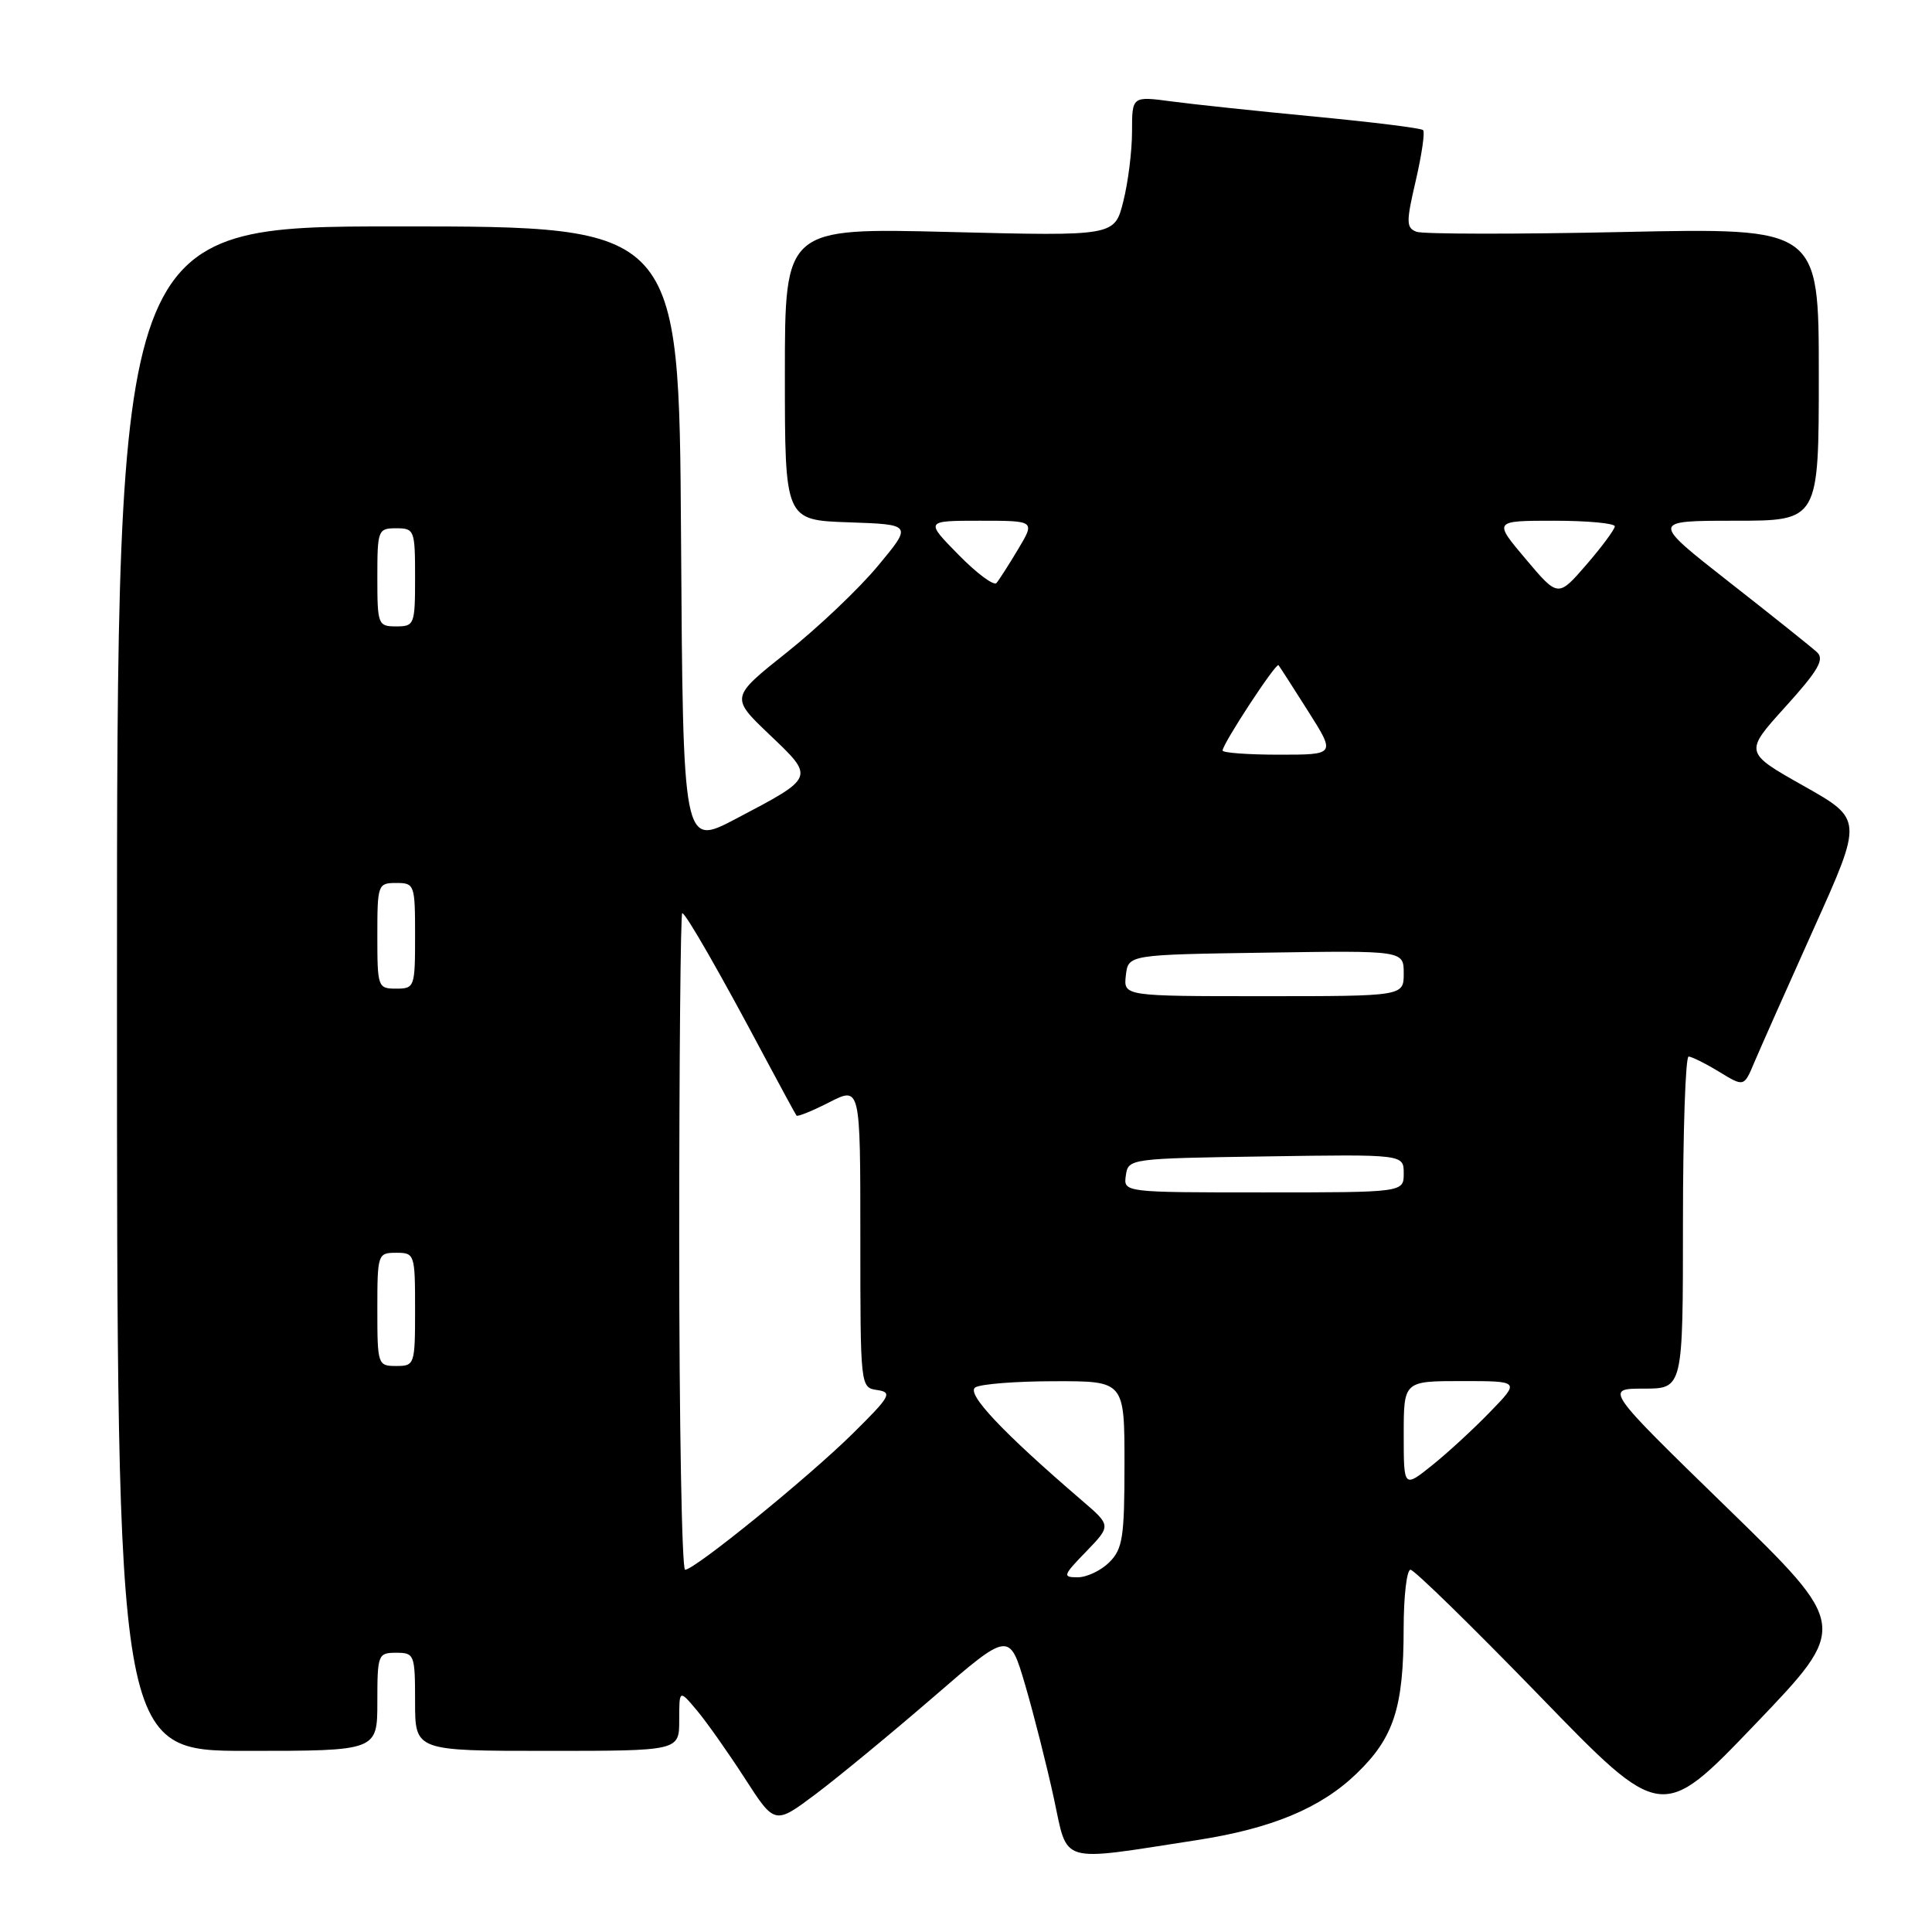 <?xml version="1.0" encoding="UTF-8" standalone="no"?>
<!DOCTYPE svg PUBLIC "-//W3C//DTD SVG 1.1//EN" "http://www.w3.org/Graphics/SVG/1.1/DTD/svg11.dtd" >
<svg xmlns="http://www.w3.org/2000/svg" xmlns:xlink="http://www.w3.org/1999/xlink" version="1.1" viewBox="0 0 256 256">
 <g >
 <path fill="currentColor"
d=" M 158.50 243.84 C 168.49 242.30 174.97 239.61 179.74 235.02 C 184.69 230.26 185.99 226.27 185.99 215.75 C 186.00 211.49 186.40 208.00 186.90 208.00 C 187.39 208.00 195.08 215.52 203.99 224.70 C 220.18 241.41 220.18 241.41 232.59 228.45 C 244.99 215.50 244.99 215.50 228.81 199.75 C 212.63 184.00 212.63 184.00 217.81 184.00 C 223.00 184.00 223.00 184.00 223.00 162.00 C 223.00 149.90 223.34 140.00 223.75 140.00 C 224.16 140.01 225.98 140.91 227.80 142.02 C 231.09 144.03 231.09 144.03 232.46 140.76 C 233.22 138.97 236.76 130.99 240.34 123.03 C 246.85 108.57 246.85 108.57 238.98 104.13 C 231.11 99.69 231.11 99.69 236.58 93.65 C 240.92 88.85 241.78 87.37 240.77 86.43 C 240.07 85.78 234.83 81.59 229.13 77.13 C 218.76 69.00 218.76 69.00 229.88 69.00 C 241.00 69.00 241.00 69.00 241.00 49.59 C 241.00 30.19 241.00 30.19 215.11 30.74 C 200.87 31.05 188.53 31.03 187.69 30.71 C 186.32 30.18 186.31 29.45 187.60 23.92 C 188.39 20.50 188.83 17.50 188.57 17.24 C 188.31 16.98 181.89 16.18 174.30 15.46 C 166.71 14.73 158.14 13.83 155.25 13.44 C 150.00 12.74 150.00 12.74 150.00 17.43 C 150.00 20.01 149.48 24.18 148.84 26.70 C 147.69 31.29 147.69 31.29 125.84 30.74 C 104.00 30.19 104.00 30.19 104.00 49.56 C 104.00 68.92 104.00 68.92 112.45 69.21 C 120.89 69.50 120.89 69.50 116.33 74.98 C 113.83 78.00 108.40 83.15 104.28 86.43 C 96.78 92.40 96.78 92.40 101.96 97.34 C 108.00 103.09 108.05 102.95 97.50 108.50 C 90.50 112.18 90.50 112.18 90.24 71.09 C 89.98 30.00 89.98 30.00 52.74 30.00 C 15.50 30.00 15.50 30.00 15.50 131.00 C 15.50 232.00 15.50 232.00 32.75 232.00 C 50.00 232.00 50.00 232.00 50.00 225.50 C 50.00 219.23 50.09 219.00 52.50 219.00 C 54.91 219.00 55.00 219.23 55.00 225.50 C 55.00 232.00 55.00 232.00 72.50 232.00 C 90.00 232.00 90.00 232.00 90.00 227.92 C 90.00 223.85 90.00 223.85 92.37 226.67 C 93.67 228.23 96.52 232.27 98.70 235.65 C 102.66 241.79 102.66 241.79 108.08 237.73 C 111.06 235.49 118.06 229.72 123.63 224.91 C 133.75 216.15 133.75 216.15 135.86 223.33 C 137.01 227.27 138.72 234.02 139.65 238.32 C 141.55 247.10 140.11 246.68 158.50 243.84 Z  M 143.93 205.58 C 147.24 202.15 147.24 202.15 143.37 198.83 C 132.85 189.80 127.98 184.63 129.23 183.84 C 129.93 183.39 134.66 183.02 139.75 183.02 C 149.00 183.00 149.00 183.00 149.00 194.00 C 149.00 203.67 148.76 205.24 147.00 207.00 C 145.90 208.10 144.01 209.00 142.80 209.00 C 140.76 209.00 140.84 208.76 143.93 205.58 Z  M 90.00 164.50 C 90.00 140.57 90.18 121.00 90.40 121.00 C 90.86 121.00 95.41 128.93 101.29 140.00 C 103.49 144.12 105.40 147.64 105.54 147.82 C 105.69 148.00 107.65 147.20 109.90 146.05 C 114.00 143.96 114.00 143.96 114.00 163.91 C 114.00 183.84 114.00 183.86 116.25 184.19 C 118.29 184.49 117.98 185.03 113.00 189.95 C 107.08 195.79 92.05 208.00 90.78 208.00 C 90.35 208.00 90.00 188.43 90.00 164.50 Z  M 186.00 190.08 C 186.00 183.00 186.00 183.00 193.70 183.00 C 201.41 183.00 201.41 183.00 197.45 187.08 C 195.28 189.33 191.81 192.52 189.75 194.17 C 186.00 197.17 186.00 197.17 186.00 190.08 Z  M 50.00 173.50 C 50.00 166.17 50.06 166.00 52.50 166.00 C 54.94 166.00 55.00 166.17 55.00 173.50 C 55.00 180.83 54.94 181.00 52.50 181.00 C 50.06 181.00 50.00 180.83 50.00 173.50 Z  M 149.18 155.75 C 149.50 153.52 149.68 153.50 167.75 153.23 C 186.00 152.95 186.00 152.95 186.00 155.48 C 186.00 158.00 186.00 158.00 167.43 158.00 C 148.86 158.00 148.86 158.00 149.18 155.75 Z  M 149.18 129.25 C 149.50 126.50 149.50 126.50 167.75 126.23 C 186.00 125.95 186.00 125.95 186.00 128.98 C 186.00 132.00 186.00 132.00 167.43 132.00 C 148.87 132.00 148.87 132.00 149.18 129.25 Z  M 50.00 124.00 C 50.00 117.20 50.07 117.00 52.50 117.00 C 54.93 117.00 55.00 117.20 55.00 124.00 C 55.00 130.80 54.93 131.00 52.50 131.00 C 50.07 131.00 50.00 130.80 50.00 124.00 Z  M 162.00 99.45 C 162.00 98.56 169.09 87.75 169.41 88.14 C 169.57 88.34 171.34 91.09 173.34 94.25 C 176.98 100.00 176.98 100.00 169.49 100.00 C 165.37 100.00 162.00 99.75 162.00 99.45 Z  M 50.00 76.50 C 50.00 70.23 50.09 70.00 52.50 70.00 C 54.91 70.00 55.00 70.23 55.00 76.50 C 55.00 82.77 54.91 83.00 52.50 83.00 C 50.09 83.00 50.00 82.77 50.00 76.50 Z  M 202.17 74.08 C 197.88 69.00 197.88 69.00 205.94 69.00 C 210.37 69.00 213.99 69.34 213.97 69.75 C 213.95 70.16 212.26 72.45 210.20 74.83 C 206.45 79.16 206.45 79.16 202.17 74.08 Z  M 127.00 73.50 C 122.58 69.00 122.58 69.00 129.87 69.00 C 137.16 69.00 137.16 69.00 134.92 72.75 C 133.69 74.81 132.39 76.84 132.04 77.25 C 131.69 77.66 129.42 75.97 127.00 73.50 Z "/>
</g>
</svg>
